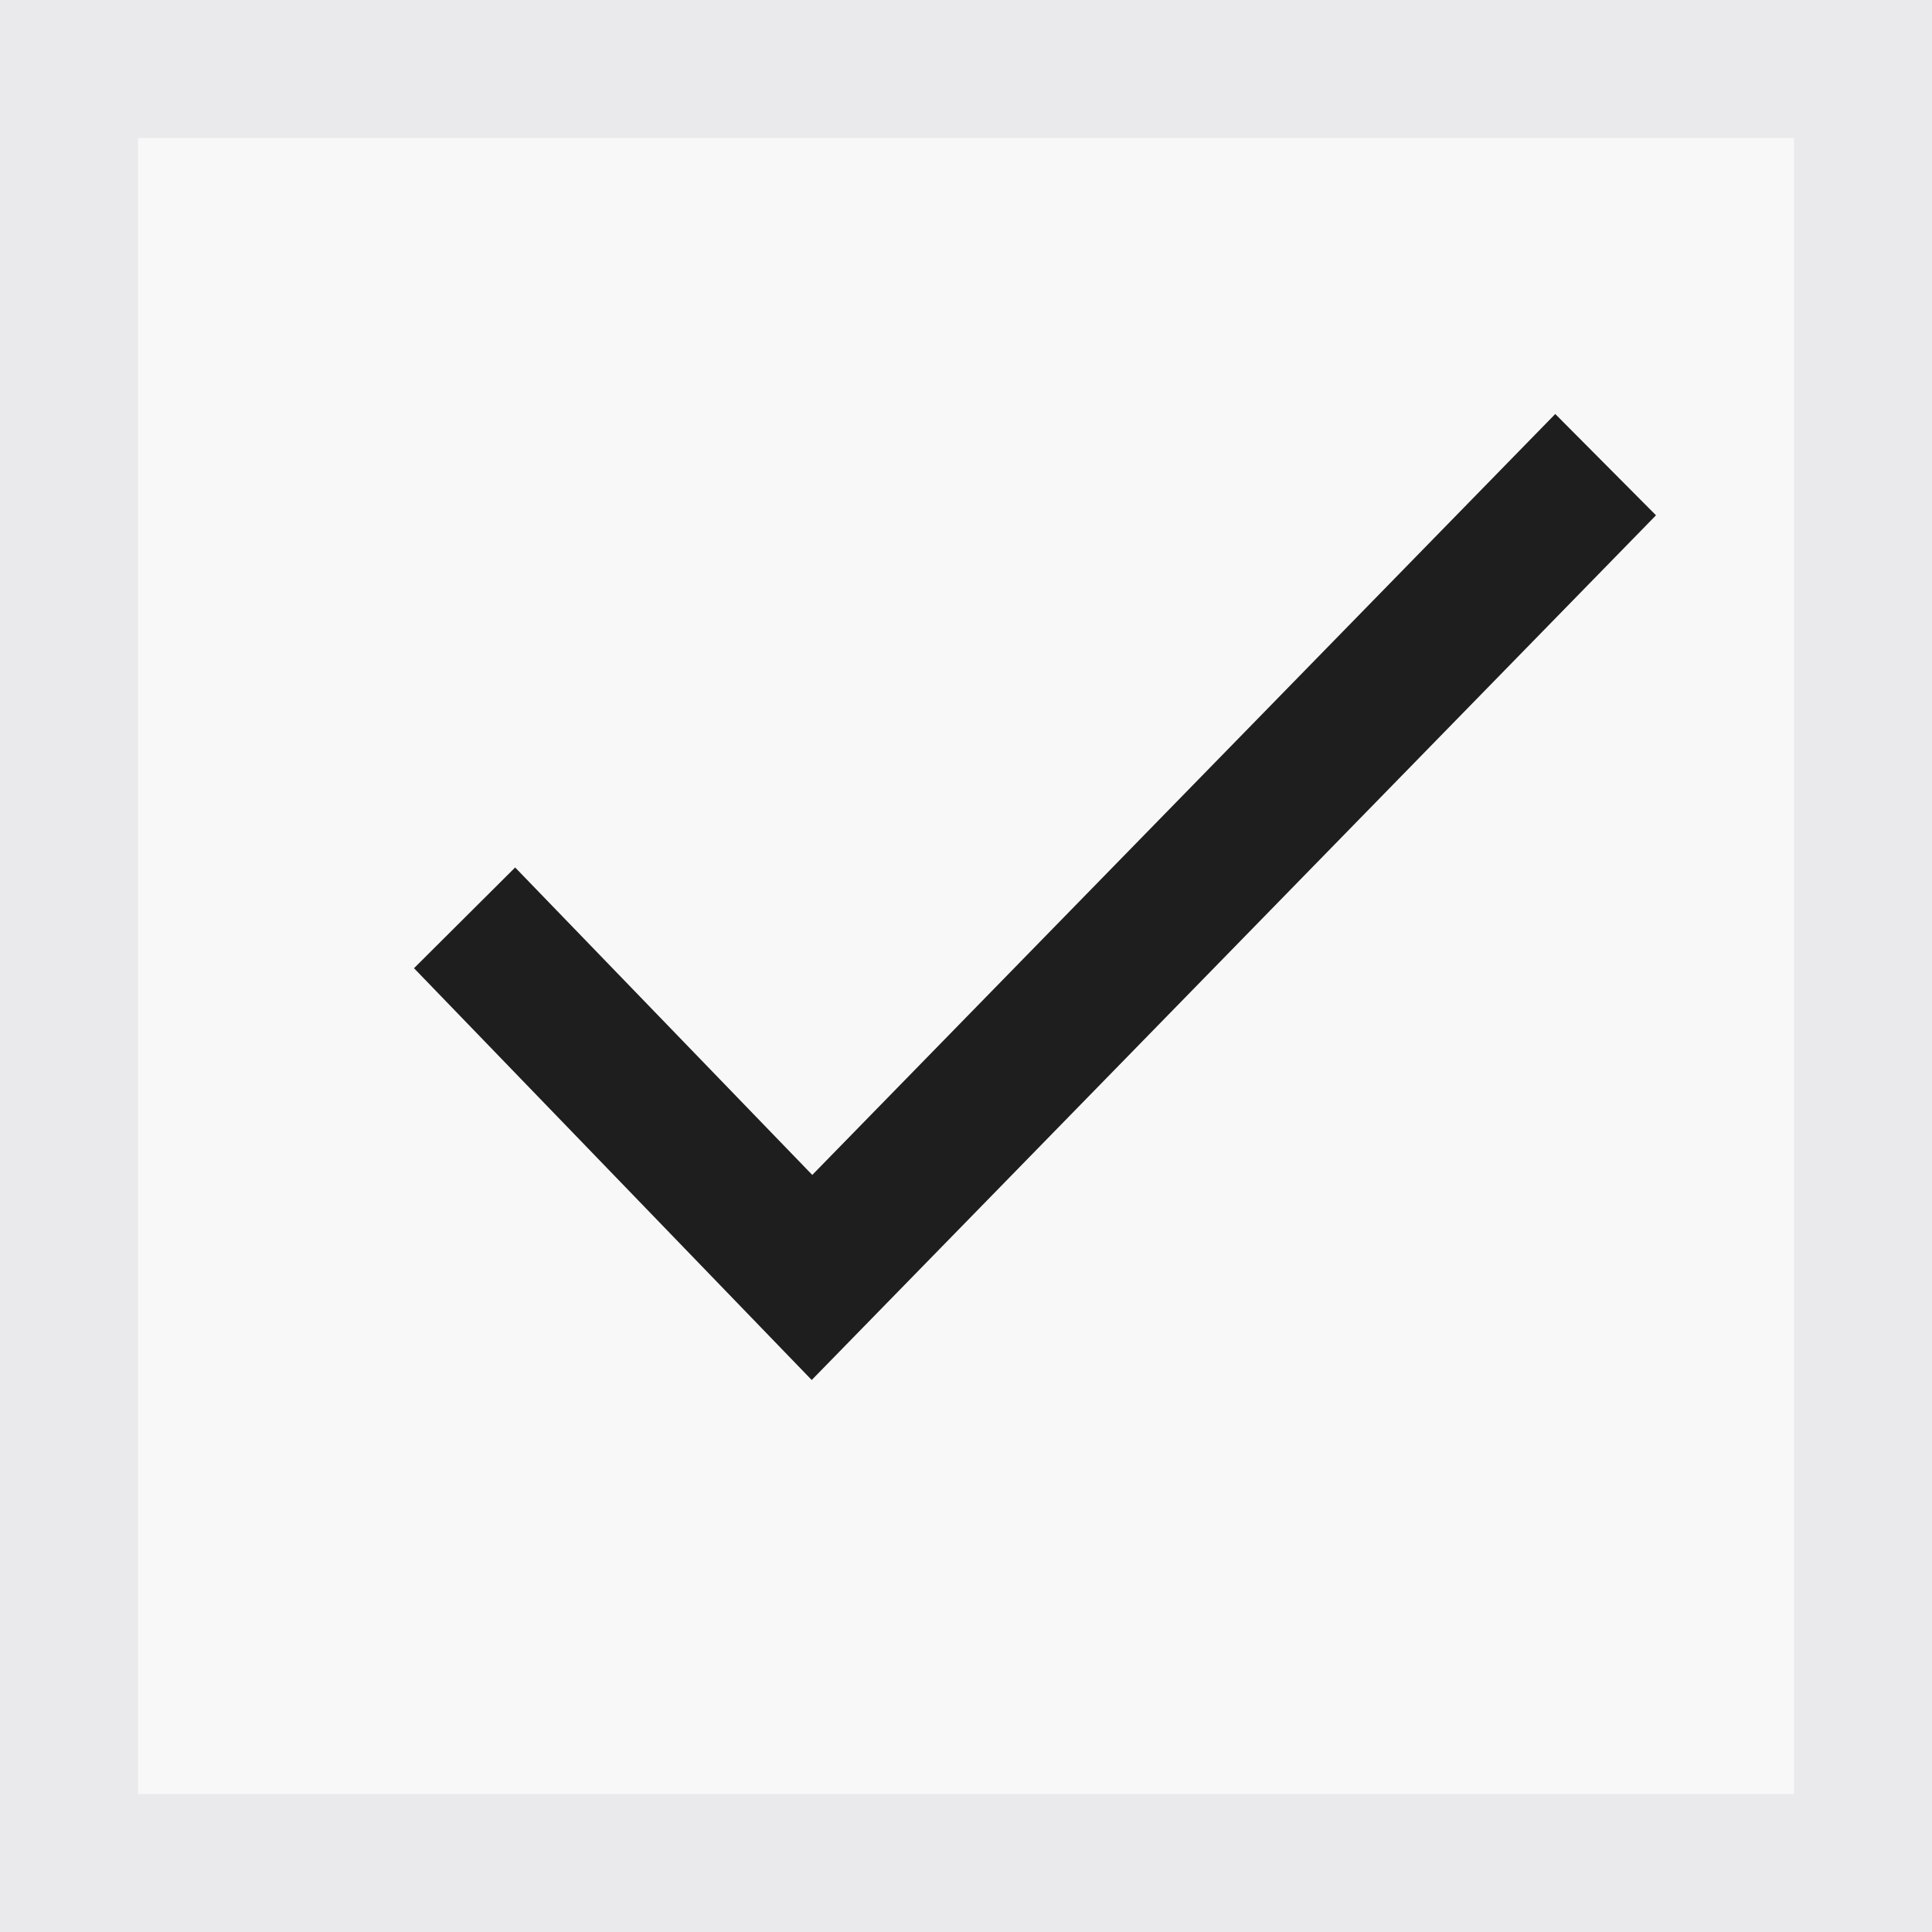 <svg width="14" height="14" xmlns="http://www.w3.org/2000/svg">
    <rect width="100%" height="100%" fill="#808080" stroke="none"/>
    <g fill="none" fill-rule="evenodd">
        <path stroke="#EAEAED" fill="#F8F8F9" d="M.5.5h13v13H.5z"/>
        <path fill="#1E1E1E" d="M11.27 3 5.886 8.514 3.733 6.286 3 7.016 5.882 10 12 3.734z"/>
    </g>
</svg>
